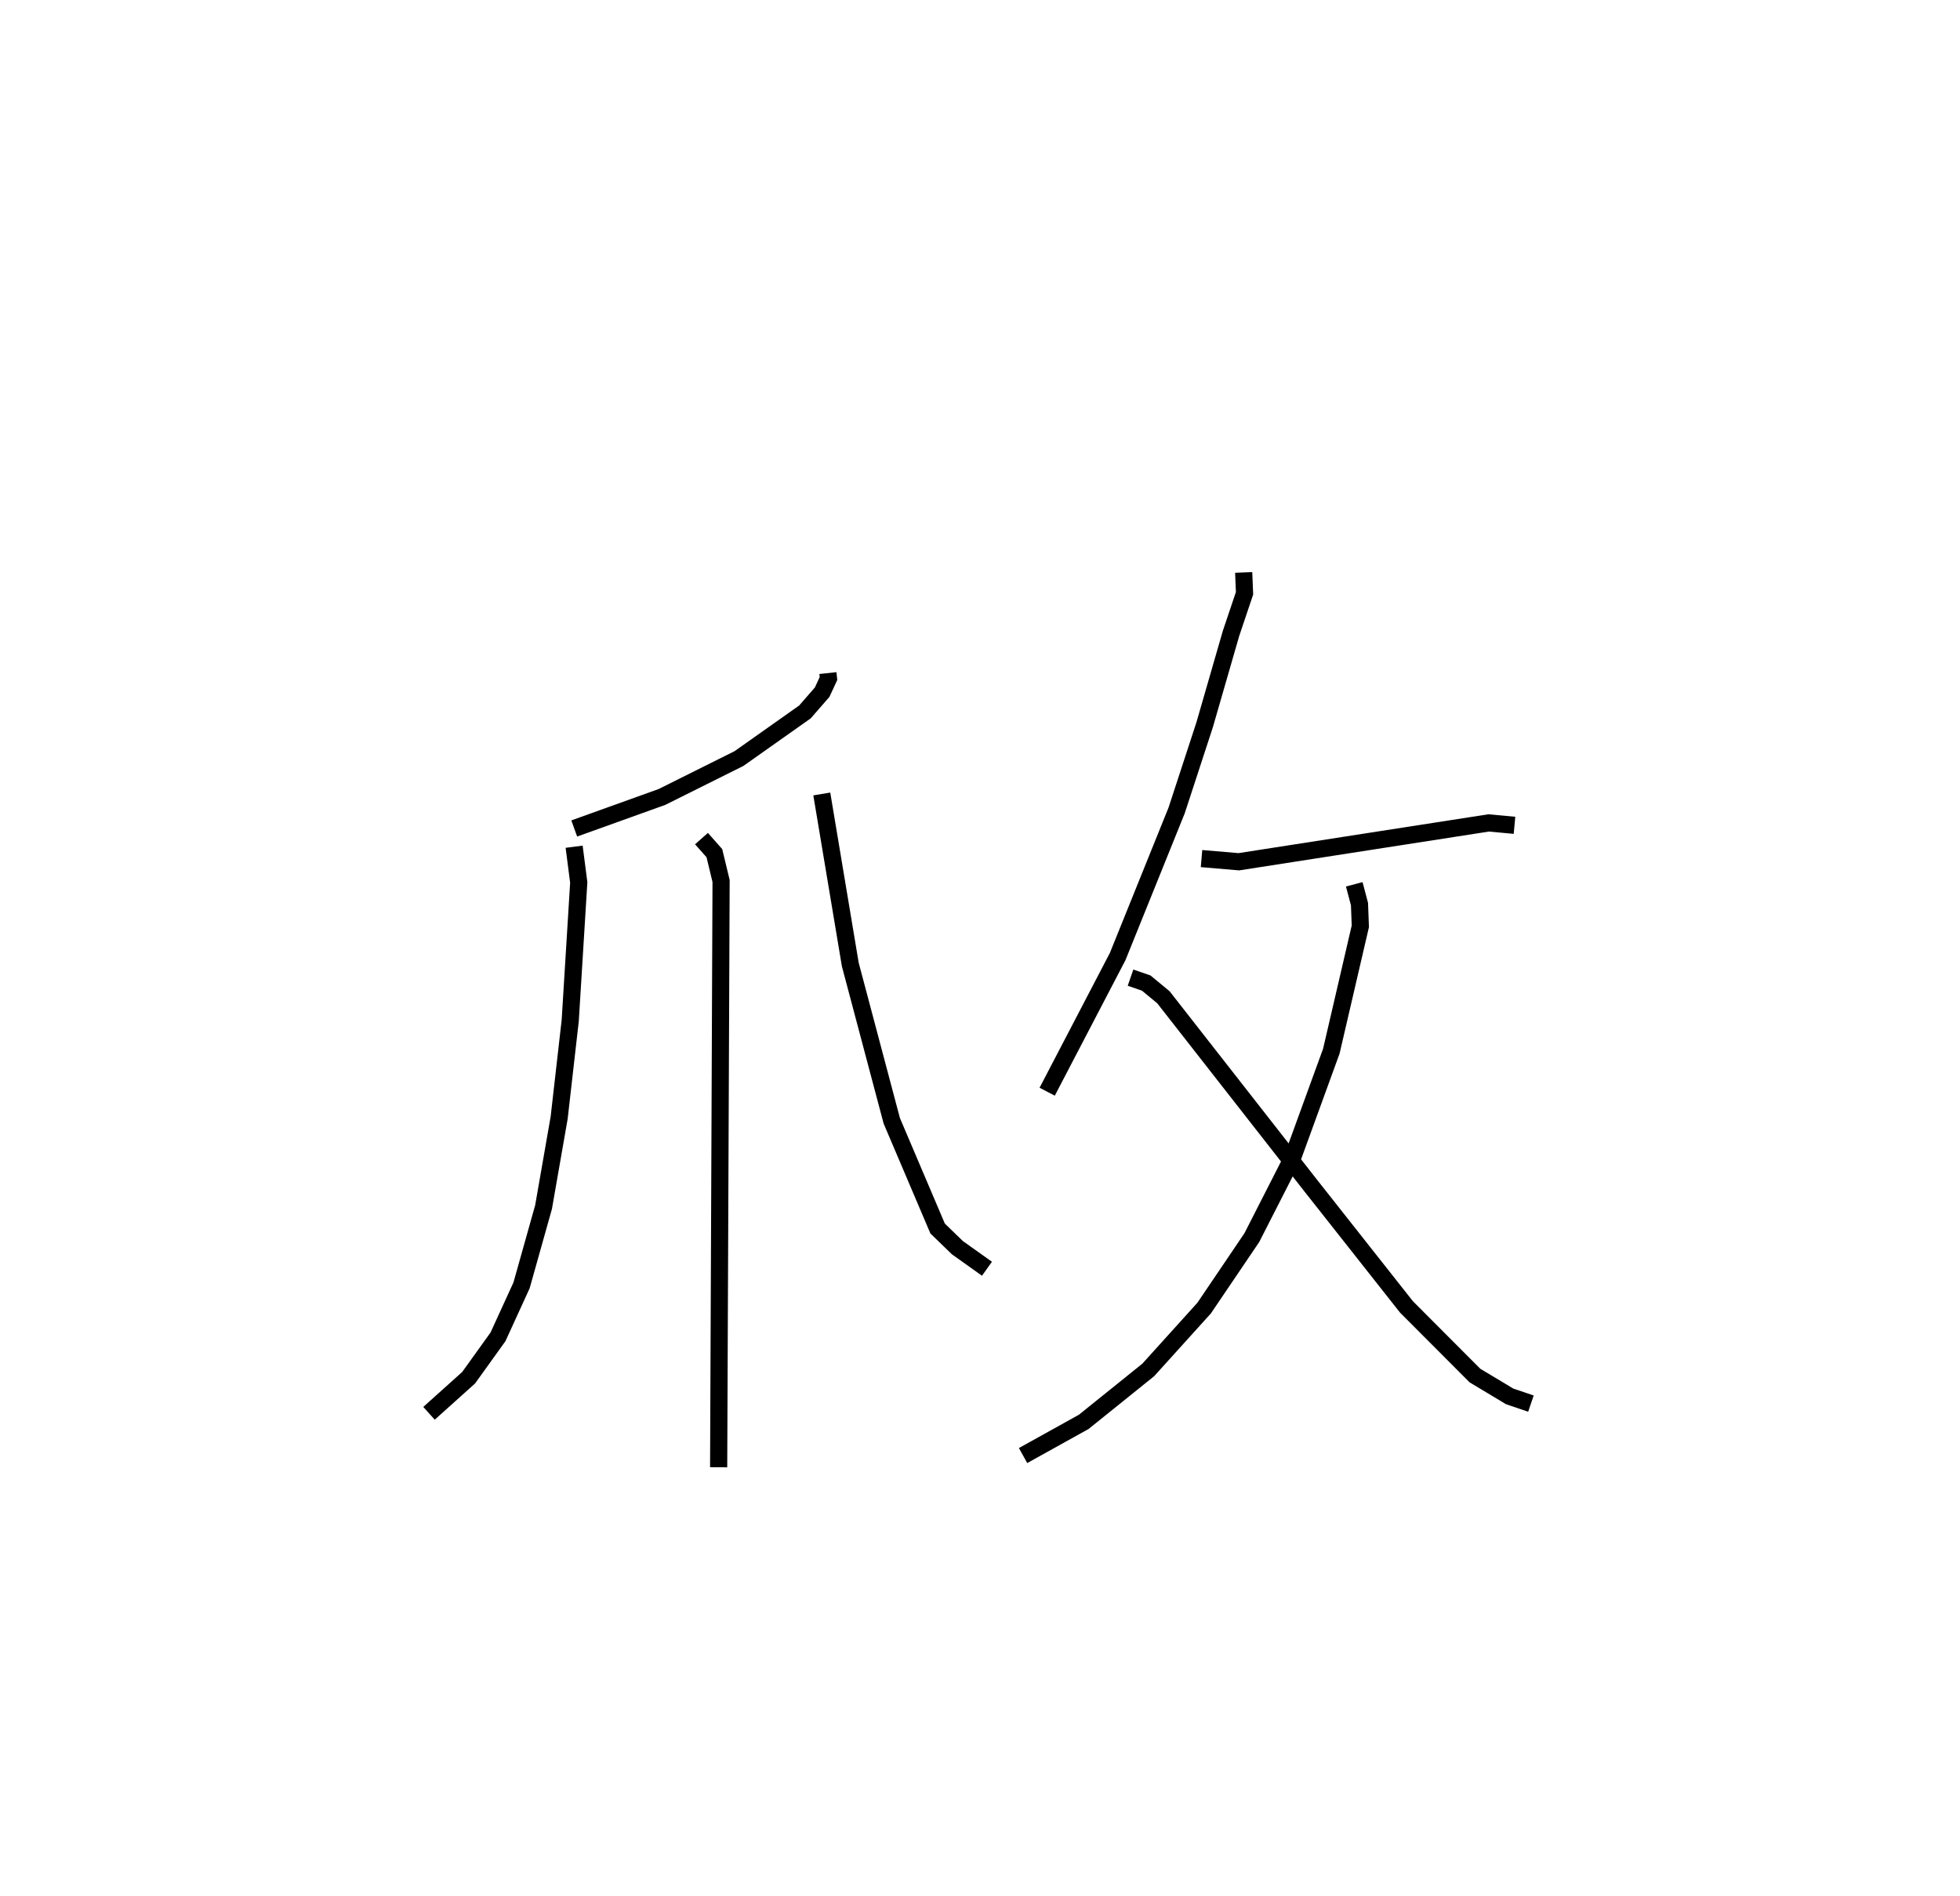 <?xml version="1.0" encoding="utf-8" ?>
<svg baseProfile="full" height="110.518" version="1.1" width="114.207" xmlns="http://www.w3.org/2000/svg" xmlns:ev="http://www.w3.org/2001/xml-events" xmlns:xlink="http://www.w3.org/1999/xlink"><defs /><rect fill="white" height="110.518" width="114.207" x="0" y="0" /><path d="M32.83,25 m0.0,0.0 m15.411,14.23 l0.034,0.316 -0.369,0.797 l-1.004,1.152 -3.843,2.717 l-4.49,2.239 -5.109,1.836 m-0.006,1.063 l0.269,2.083 -0.496,8.044 l-0.645,5.665 -0.91,5.213 l-1.282,4.562 -1.373,3 l-1.711,2.383 -2.308,2.073 m15.877,-33.496 l0.751,0.849 0.391,1.623 l-0.142,34.169 m6.01,-39.242 l1.661,9.941 2.416,9.105 l2.672,6.281 1.154,1.118 l1.722,1.227 m14.958,-40.584 l0.05,1.214 -0.787,2.338 l-1.538,5.329 -1.631,4.989 l-3.437,8.518 -4.107,7.877 m8.993,-13.588 l2.173,0.185 14.557,-2.263 l1.507,0.139 m-9.337,3.439 l0.305,1.153 0.049,1.295 l-1.689,7.274 -2.266,6.227 l-2.369,4.646 -2.779,4.107 l-3.256,3.603 -3.757,3.025 l-3.536,1.964 m6.262,-27.854 l0.913,0.315 1.002,0.827 l8.572,10.961 5.591,7.087 l3.99,4.001 2.021,1.214 l1.242,0.422 " fill="none" stroke="black" stroke-width="1" /></svg>